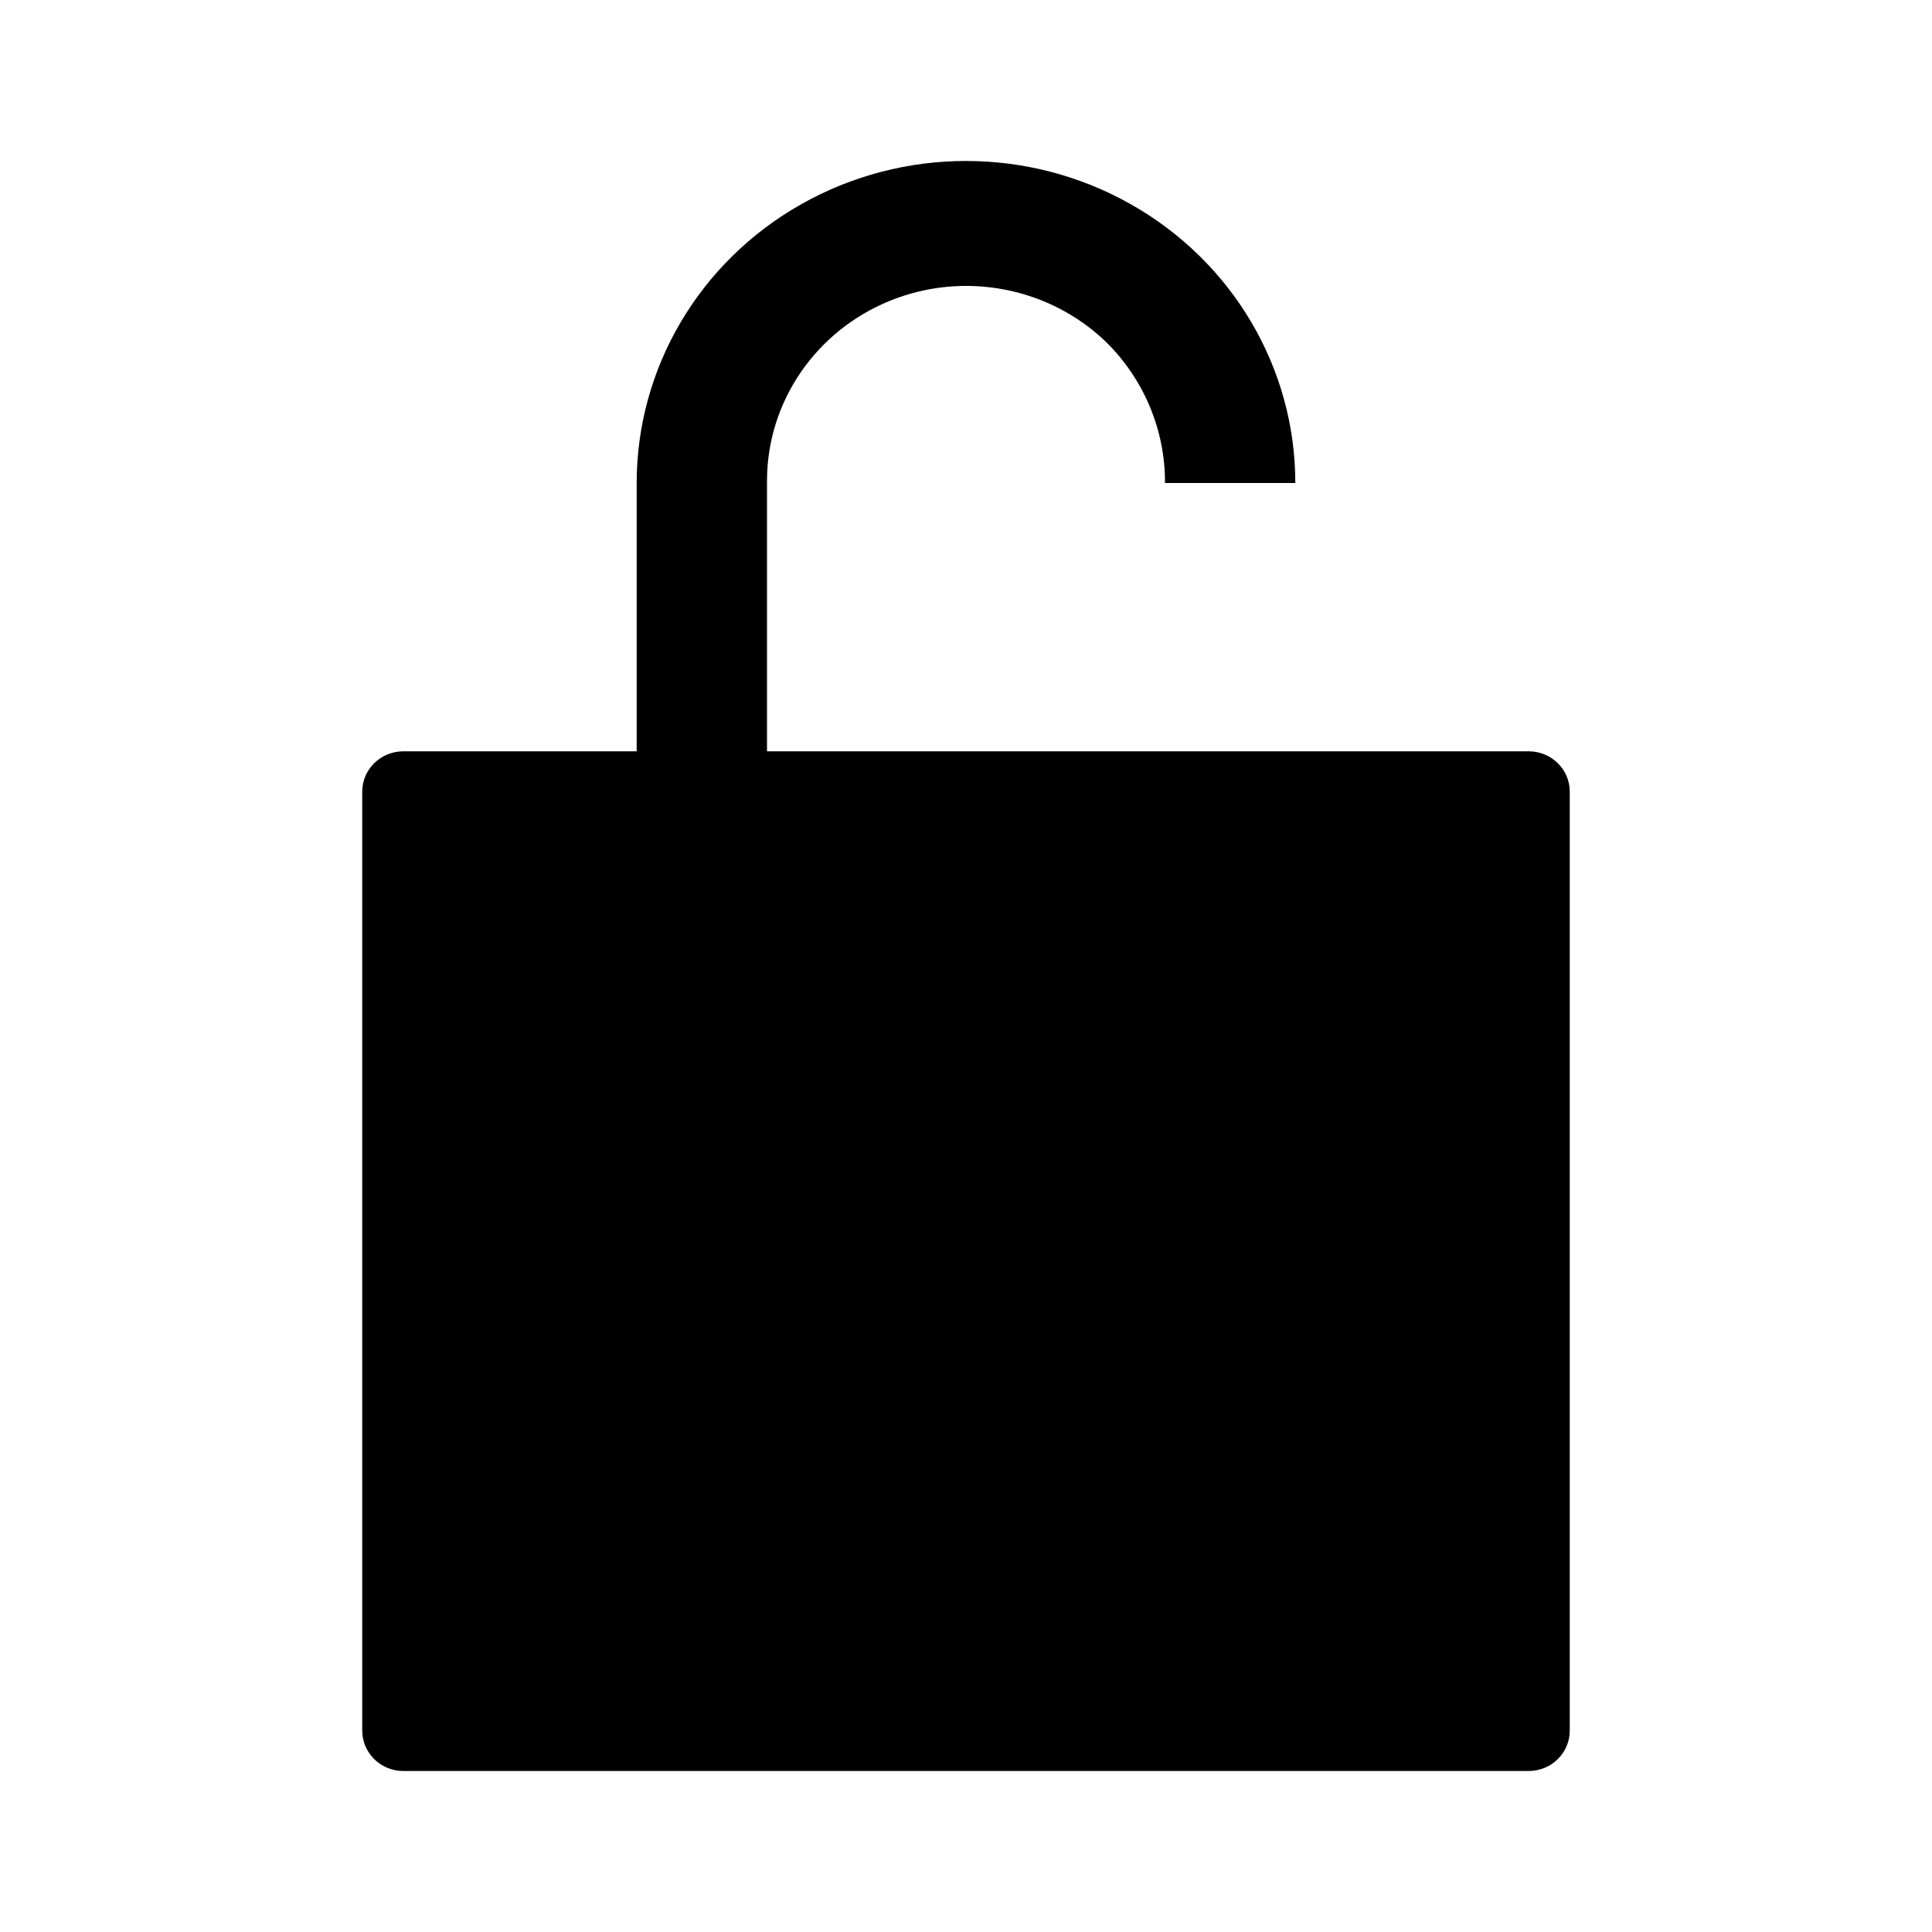 <?xml version="1.0" encoding="UTF-8"?>
<svg width="24px" height="24px" viewBox="0 0 24 24" version="1.1" xmlns="http://www.w3.org/2000/svg" xmlns:xlink="http://www.w3.org/1999/xlink">
    <title>VSQUARE/4) Icons/lock_open/lock_open_sharp</title>
    <g id="VSQUARE_Symbols" stroke="none" stroke-width="1" fill="none" fill-rule="evenodd">
        <g id="VSQUARE/4)-Icons/lock_open/lock_open_sharp">
            <rect id="Rectangle" x="0" y="0" width="24" height="24"></rect>
            <path d="M18.989,9.333 L9.528,9.333 L9.528,5.969 C9.53,4.991 10.132,4.111 11.056,3.736 C11.979,3.362 13.042,3.568 13.75,4.258 C14.216,4.723 14.475,5.349 14.472,6 L16.091,6 C16.091,4.571 15.311,3.25 14.045,2.536 C12.78,1.821 11.22,1.821 9.955,2.536 C8.689,3.25 7.909,4.571 7.909,6 L7.909,9.333 L5.011,9.333 C4.729,9.333 4.5,9.557 4.5,9.833 L4.5,21.5 C4.5,21.776 4.729,22 5.011,22 L18.989,22 C19.271,22 19.5,21.776 19.5,21.5 L19.5,9.833 C19.5,9.557 19.271,9.333 18.989,9.333 Z" id="Path" fill="#000000" fill-rule="nonzero"></path>
        </g>
    </g>
</svg>